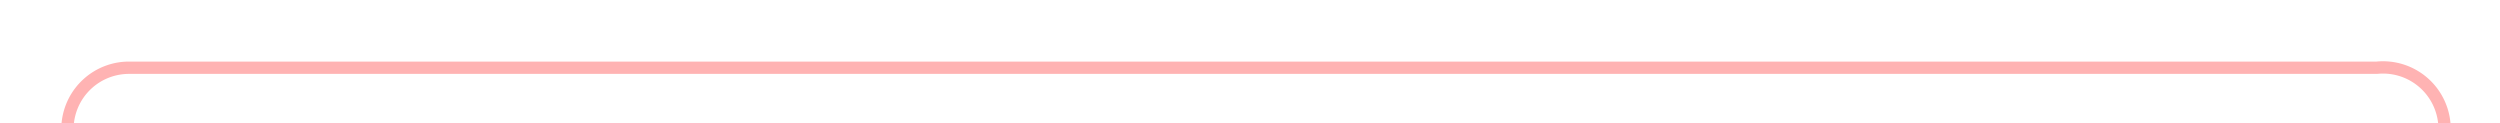 ﻿<?xml version="1.0" encoding="utf-8"?>
<svg version="1.1" xmlns:xlink="http://www.w3.org/1999/xlink" width="203px" height="10px" preserveAspectRatio="xMinYMid meet" viewBox="572 1776  203 8" xmlns="http://www.w3.org/2000/svg">
  <path d="M 577.5 1798  L 577.5 1785  A 5 5 0 0 1 582.5 1780.5 L 765 1780.5  A 5 5 0 0 1 770.5 1785.5 L 770.5 1790  A 5 5 0 0 0 775.5 1795.5 L 782 1795.5  " stroke-width="1" stroke="#ff0000" fill="none" stroke-opacity="0.298" />
  <path d="M 781 1790  L 781 1801  L 782 1801  L 782 1790  L 781 1790  Z " fill-rule="nonzero" fill="#ff0000" stroke="none" fill-opacity="0.298" />
</svg>